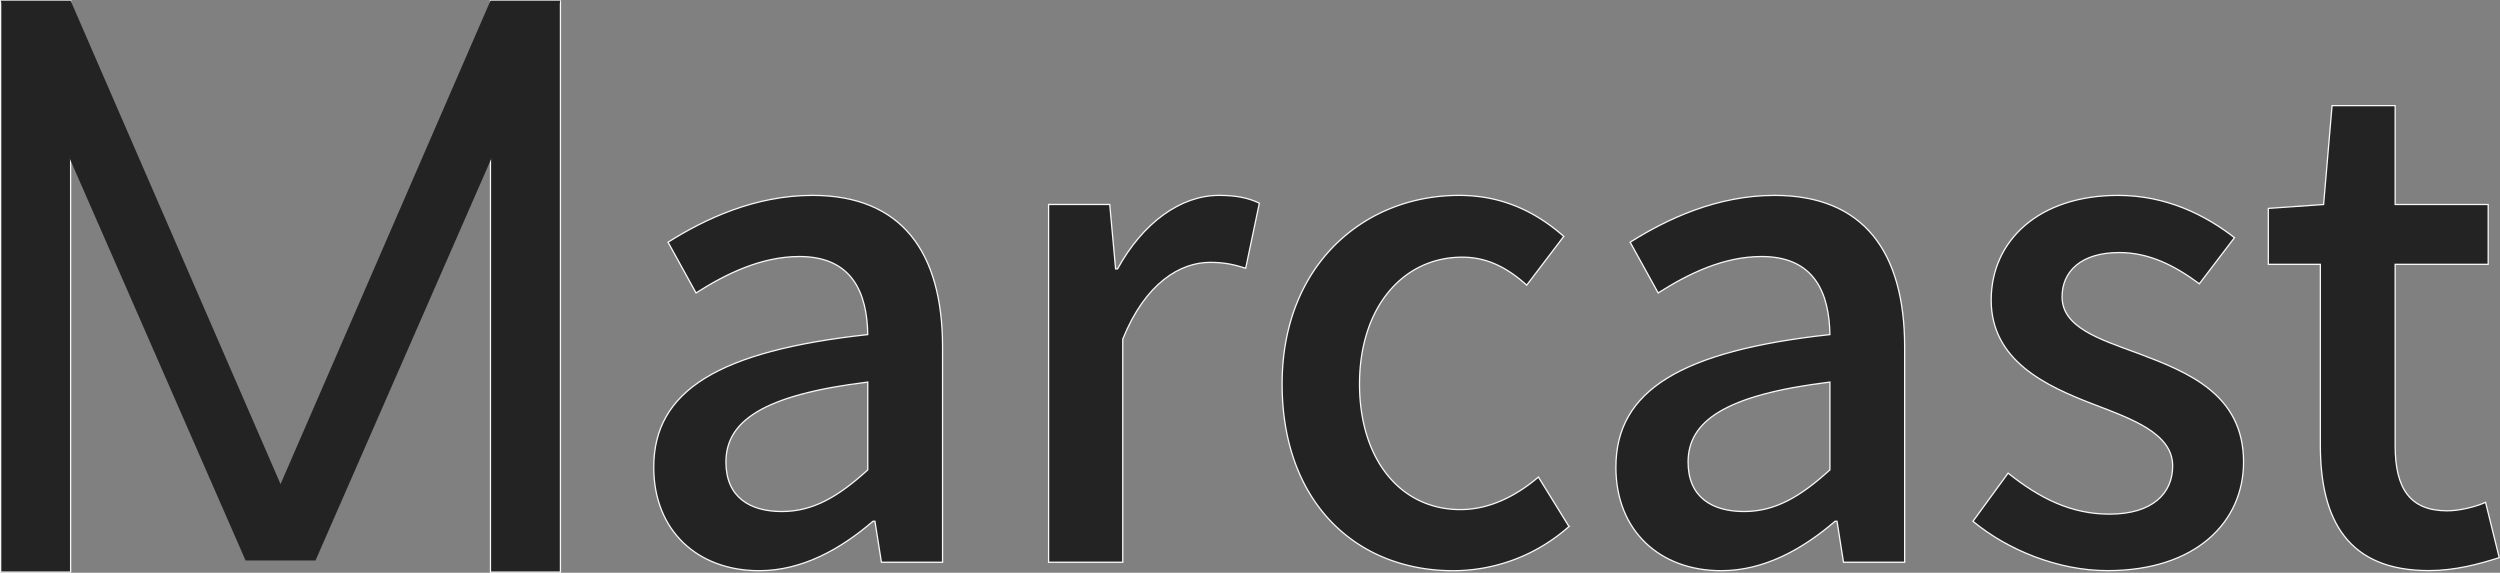 <svg xmlns="http://www.w3.org/2000/svg" viewBox="0 0 1929.28 442"><rect x="0" y="0" width="1929.28" height="442" fill="#808080" stroke="none"/><defs><style>.cls-1,.cls-2{fill:#232323;}.cls-1{stroke:#f7f7f7;stroke-miterlimit:10;}</style></defs><title>Asset 1</title><g id="Layer_2" data-name="Layer 2"><g id="Layer_1-2" data-name="Layer 1"><path class="cls-1" d="M504.5,360.61c0-59.24,50.2-89.86,165.16-102.41-.5-32.13-12-60.24-52.71-60.24-29.12,0-56.22,13.05-79.82,28.11l-21.59-39.16c28.61-18.07,67.27-36.14,111.44-36.14,68.77,0,100.4,43.67,100.4,117V433.9H680.2l-5-31.63h-1.51c-25.1,21.59-54.72,38.15-87.85,38.15C538.13,440.43,504.5,409.31,504.5,360.61Zm165.16,2V294.85c-81.83,10-109.44,30.62-109.44,61.75,0,27.11,18.57,38.15,43.17,38.15C627.49,394.75,647.07,383.2,669.66,362.62Z"/><path class="cls-1" d="M809.21,157.8H856.4l4.52,49.7h1.51c19.58-35.64,48.69-56.73,78.31-56.73,13.55,0,22.59,2,31.12,6L961.32,207c-9.54-3-16.57-4.52-27.61-4.52-22.59,0-49.7,15.56-67.27,59.24V433.9H809.21Z"/><path class="cls-1" d="M989.43,296.36c0-92.37,63.75-145.58,136.54-145.58,35.14,0,60.74,14.06,80.82,31.63l-28.61,37.65c-15.06-13.55-30.62-21.59-49.7-21.59-46.18,0-79.32,39.16-79.32,97.89,0,58.23,31.63,96.89,77.81,96.89,23.09,0,43.67-11,60.24-25.1l23.59,38.15a134.53,134.53,0,0,1-89.36,34.13C1046.66,440.43,989.43,387.72,989.43,296.36Z"/><path class="cls-1" d="M1247,360.61c0-59.24,50.2-89.86,165.16-102.41-.5-32.13-12-60.24-52.71-60.24-29.12,0-56.22,13.05-79.82,28.11L1258,186.92c28.61-18.07,67.27-36.14,111.44-36.14,68.77,0,100.4,43.67,100.4,117V433.9h-47.19l-5-31.63h-1.51c-25.1,21.59-54.72,38.15-87.85,38.15C1280.6,440.43,1247,409.31,1247,360.61Zm165.16,2V294.85c-81.83,10-109.44,30.62-109.44,61.75,0,27.11,18.57,38.15,43.17,38.15C1370,394.75,1389.54,383.2,1412.13,362.62Z"/><path class="cls-1" d="M1522.56,402.28l27.11-37.15c24.6,19.58,48.69,31.63,78.31,31.63,33.13,0,48.69-16.06,48.69-37.15,0-25.1-31.12-36.14-61.24-47.69-36.65-14.05-78.81-33.63-78.81-80.32,0-46.18,37.15-80.82,97.89-80.82,37.15,0,67.27,15.06,89.86,32.63L1697.26,219c-19.08-14.06-38.65-24.1-61.75-24.1-30.12,0-44.18,15.06-44.18,34.14,0,23.59,28.61,32.63,58.73,43.67,38.65,14.56,81.32,31.63,81.32,83.83,0,46.18-36.65,83.83-104.92,83.83C1588.33,440.43,1549.17,424.37,1522.56,402.28Z"/><path class="cls-1" d="M1790.64,343.54V204h-40.16V160.82l42.67-3,6.53-76.3h48.69v76.3h71.79V204h-71.79V344c0,33.13,11.55,50.2,40.16,50.2,9.54,0,21.59-3,29.62-6.53l10.54,42.67c-15.56,5-34.14,10-54.22,10C1812.22,440.43,1790.64,401.78,1790.64,343.54Z"/><rect class="cls-1" x="0.5" y="0.5" width="54" height="441"/><rect class="cls-1" x="378.5" y="0.5" width="54" height="441"/><polygon class="cls-2" points="0.5 0.5 189.5 432.5 243.5 432.5 432.5 0.5 378.5 0.5 216.5 373.59 54.5 0.5 0.5 0.5"/></g></g></svg>